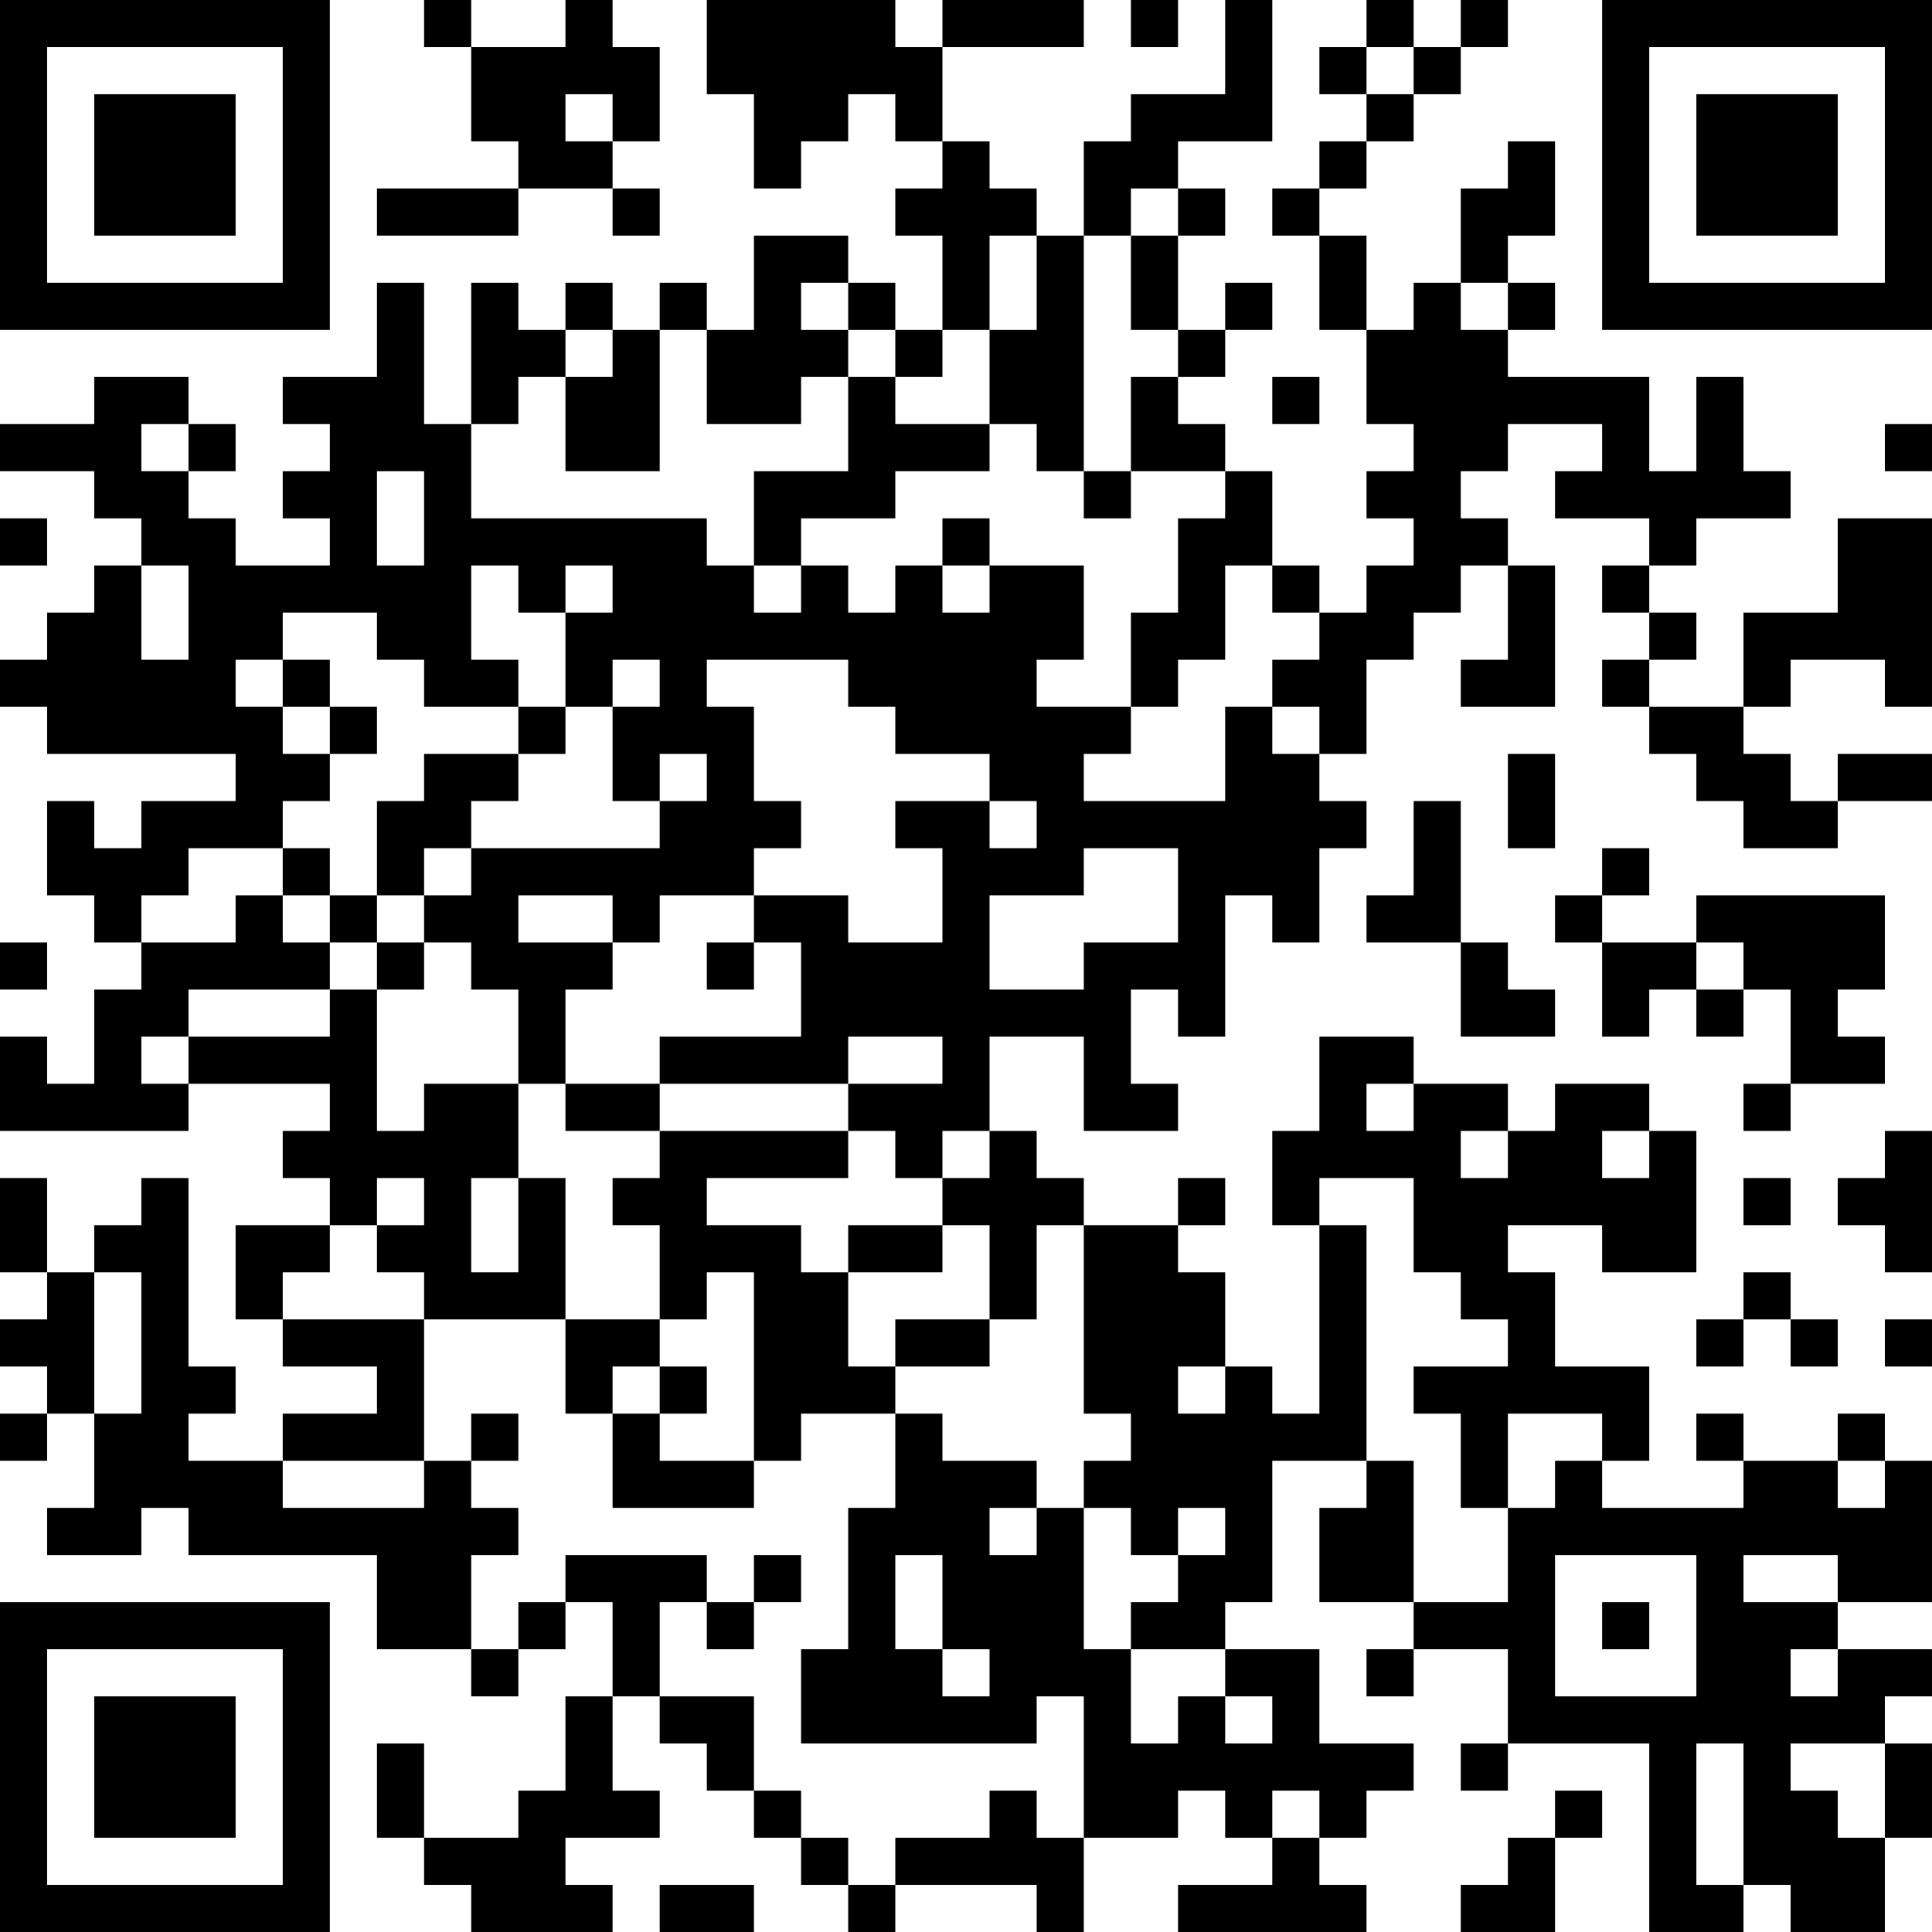 <?xml version="1.0" encoding="UTF-8"?>
<svg xmlns="http://www.w3.org/2000/svg" version="1.1" width="200" height="200" viewBox="0 0 200 200"><rect x="0" y="0" width="200" height="200" fill="#ffffff"/><g transform="scale(4.878)"><g transform="translate(0,0)"><path fill-rule="evenodd" d="M9 0L9 1L10 1L10 3L11 3L11 4L8 4L8 5L11 5L11 4L13 4L13 5L14 5L14 4L13 4L13 3L14 3L14 1L13 1L13 0L12 0L12 1L10 1L10 0ZM15 0L15 2L16 2L16 4L17 4L17 3L18 3L18 2L19 2L19 3L20 3L20 4L19 4L19 5L20 5L20 7L19 7L19 6L18 6L18 5L16 5L16 7L15 7L15 6L14 6L14 7L13 7L13 6L12 6L12 7L11 7L11 6L10 6L10 9L9 9L9 6L8 6L8 8L6 8L6 9L7 9L7 10L6 10L6 11L7 11L7 12L5 12L5 11L4 11L4 10L5 10L5 9L4 9L4 8L2 8L2 9L0 9L0 10L2 10L2 11L3 11L3 12L2 12L2 13L1 13L1 14L0 14L0 15L1 15L1 16L5 16L5 17L3 17L3 18L2 18L2 17L1 17L1 19L2 19L2 20L3 20L3 21L2 21L2 23L1 23L1 22L0 22L0 24L4 24L4 23L7 23L7 24L6 24L6 25L7 25L7 26L5 26L5 28L6 28L6 29L8 29L8 30L6 30L6 31L4 31L4 30L5 30L5 29L4 29L4 25L3 25L3 26L2 26L2 27L1 27L1 25L0 25L0 27L1 27L1 28L0 28L0 29L1 29L1 30L0 30L0 31L1 31L1 30L2 30L2 32L1 32L1 33L3 33L3 32L4 32L4 33L8 33L8 35L10 35L10 36L11 36L11 35L12 35L12 34L13 34L13 36L12 36L12 38L11 38L11 39L9 39L9 37L8 37L8 39L9 39L9 40L10 40L10 41L13 41L13 40L12 40L12 39L14 39L14 38L13 38L13 36L14 36L14 37L15 37L15 38L16 38L16 39L17 39L17 40L18 40L18 41L19 41L19 40L22 40L22 41L23 41L23 39L25 39L25 38L26 38L26 39L27 39L27 40L25 40L25 41L29 41L29 40L28 40L28 39L29 39L29 38L30 38L30 37L28 37L28 35L26 35L26 34L27 34L27 31L29 31L29 32L28 32L28 34L30 34L30 35L29 35L29 36L30 36L30 35L32 35L32 37L31 37L31 38L32 38L32 37L35 37L35 41L37 41L37 40L38 40L38 41L40 41L40 39L41 39L41 37L40 37L40 36L41 36L41 35L39 35L39 34L41 34L41 31L40 31L40 30L39 30L39 31L37 31L37 30L36 30L36 31L37 31L37 32L34 32L34 31L35 31L35 29L33 29L33 27L32 27L32 26L34 26L34 27L36 27L36 24L35 24L35 23L33 23L33 24L32 24L32 23L30 23L30 22L28 22L28 24L27 24L27 26L28 26L28 30L27 30L27 29L26 29L26 27L25 27L25 26L26 26L26 25L25 25L25 26L23 26L23 25L22 25L22 24L21 24L21 22L23 22L23 24L25 24L25 23L24 23L24 21L25 21L25 22L26 22L26 19L27 19L27 20L28 20L28 18L29 18L29 17L28 17L28 16L29 16L29 14L30 14L30 13L31 13L31 12L32 12L32 14L31 14L31 15L33 15L33 12L32 12L32 11L31 11L31 10L32 10L32 9L34 9L34 10L33 10L33 11L35 11L35 12L34 12L34 13L35 13L35 14L34 14L34 15L35 15L35 16L36 16L36 17L37 17L37 18L39 18L39 17L41 17L41 16L39 16L39 17L38 17L38 16L37 16L37 15L38 15L38 14L40 14L40 15L41 15L41 11L39 11L39 13L37 13L37 15L35 15L35 14L36 14L36 13L35 13L35 12L36 12L36 11L38 11L38 10L37 10L37 8L36 8L36 10L35 10L35 8L32 8L32 7L33 7L33 6L32 6L32 5L33 5L33 3L32 3L32 4L31 4L31 6L30 6L30 7L29 7L29 5L28 5L28 4L29 4L29 3L30 3L30 2L31 2L31 1L32 1L32 0L31 0L31 1L30 1L30 0L29 0L29 1L28 1L28 2L29 2L29 3L28 3L28 4L27 4L27 5L28 5L28 7L29 7L29 9L30 9L30 10L29 10L29 11L30 11L30 12L29 12L29 13L28 13L28 12L27 12L27 10L26 10L26 9L25 9L25 8L26 8L26 7L27 7L27 6L26 6L26 7L25 7L25 5L26 5L26 4L25 4L25 3L27 3L27 0L26 0L26 2L24 2L24 3L23 3L23 5L22 5L22 4L21 4L21 3L20 3L20 1L23 1L23 0L20 0L20 1L19 1L19 0ZM24 0L24 1L25 1L25 0ZM29 1L29 2L30 2L30 1ZM12 2L12 3L13 3L13 2ZM24 4L24 5L23 5L23 10L22 10L22 9L21 9L21 7L22 7L22 5L21 5L21 7L20 7L20 8L19 8L19 7L18 7L18 6L17 6L17 7L18 7L18 8L17 8L17 9L15 9L15 7L14 7L14 10L12 10L12 8L13 8L13 7L12 7L12 8L11 8L11 9L10 9L10 11L15 11L15 12L16 12L16 13L17 13L17 12L18 12L18 13L19 13L19 12L20 12L20 13L21 13L21 12L23 12L23 14L22 14L22 15L24 15L24 16L23 16L23 17L26 17L26 15L27 15L27 16L28 16L28 15L27 15L27 14L28 14L28 13L27 13L27 12L26 12L26 14L25 14L25 15L24 15L24 13L25 13L25 11L26 11L26 10L24 10L24 8L25 8L25 7L24 7L24 5L25 5L25 4ZM31 6L31 7L32 7L32 6ZM18 8L18 10L16 10L16 12L17 12L17 11L19 11L19 10L21 10L21 9L19 9L19 8ZM27 8L27 9L28 9L28 8ZM3 9L3 10L4 10L4 9ZM40 9L40 10L41 10L41 9ZM8 10L8 12L9 12L9 10ZM23 10L23 11L24 11L24 10ZM0 11L0 12L1 12L1 11ZM20 11L20 12L21 12L21 11ZM3 12L3 14L4 14L4 12ZM10 12L10 14L11 14L11 15L9 15L9 14L8 14L8 13L6 13L6 14L5 14L5 15L6 15L6 16L7 16L7 17L6 17L6 18L4 18L4 19L3 19L3 20L5 20L5 19L6 19L6 20L7 20L7 21L4 21L4 22L3 22L3 23L4 23L4 22L7 22L7 21L8 21L8 24L9 24L9 23L11 23L11 25L10 25L10 27L11 27L11 25L12 25L12 28L9 28L9 27L8 27L8 26L9 26L9 25L8 25L8 26L7 26L7 27L6 27L6 28L9 28L9 31L6 31L6 32L9 32L9 31L10 31L10 32L11 32L11 33L10 33L10 35L11 35L11 34L12 34L12 33L15 33L15 34L14 34L14 36L16 36L16 38L17 38L17 39L18 39L18 40L19 40L19 39L21 39L21 38L22 38L22 39L23 39L23 36L22 36L22 37L17 37L17 35L18 35L18 32L19 32L19 30L20 30L20 31L22 31L22 32L21 32L21 33L22 33L22 32L23 32L23 35L24 35L24 37L25 37L25 36L26 36L26 37L27 37L27 36L26 36L26 35L24 35L24 34L25 34L25 33L26 33L26 32L25 32L25 33L24 33L24 32L23 32L23 31L24 31L24 30L23 30L23 26L22 26L22 28L21 28L21 26L20 26L20 25L21 25L21 24L20 24L20 25L19 25L19 24L18 24L18 23L20 23L20 22L18 22L18 23L14 23L14 22L17 22L17 20L16 20L16 19L18 19L18 20L20 20L20 18L19 18L19 17L21 17L21 18L22 18L22 17L21 17L21 16L19 16L19 15L18 15L18 14L15 14L15 15L16 15L16 17L17 17L17 18L16 18L16 19L14 19L14 20L13 20L13 19L11 19L11 20L13 20L13 21L12 21L12 23L11 23L11 21L10 21L10 20L9 20L9 19L10 19L10 18L14 18L14 17L15 17L15 16L14 16L14 17L13 17L13 15L14 15L14 14L13 14L13 15L12 15L12 13L13 13L13 12L12 12L12 13L11 13L11 12ZM6 14L6 15L7 15L7 16L8 16L8 15L7 15L7 14ZM11 15L11 16L9 16L9 17L8 17L8 19L7 19L7 18L6 18L6 19L7 19L7 20L8 20L8 21L9 21L9 20L8 20L8 19L9 19L9 18L10 18L10 17L11 17L11 16L12 16L12 15ZM32 16L32 18L33 18L33 16ZM30 17L30 19L29 19L29 20L31 20L31 22L33 22L33 21L32 21L32 20L31 20L31 17ZM23 18L23 19L21 19L21 21L23 21L23 20L25 20L25 18ZM34 18L34 19L33 19L33 20L34 20L34 22L35 22L35 21L36 21L36 22L37 22L37 21L38 21L38 23L37 23L37 24L38 24L38 23L40 23L40 22L39 22L39 21L40 21L40 19L36 19L36 20L34 20L34 19L35 19L35 18ZM0 20L0 21L1 21L1 20ZM15 20L15 21L16 21L16 20ZM36 20L36 21L37 21L37 20ZM12 23L12 24L14 24L14 25L13 25L13 26L14 26L14 28L12 28L12 30L13 30L13 32L16 32L16 31L17 31L17 30L19 30L19 29L21 29L21 28L19 28L19 29L18 29L18 27L20 27L20 26L18 26L18 27L17 27L17 26L15 26L15 25L18 25L18 24L14 24L14 23ZM29 23L29 24L30 24L30 23ZM31 24L31 25L32 25L32 24ZM34 24L34 25L35 25L35 24ZM40 24L40 25L39 25L39 26L40 26L40 27L41 27L41 24ZM28 25L28 26L29 26L29 31L30 31L30 34L32 34L32 32L33 32L33 31L34 31L34 30L32 30L32 32L31 32L31 30L30 30L30 29L32 29L32 28L31 28L31 27L30 27L30 25ZM37 25L37 26L38 26L38 25ZM2 27L2 30L3 30L3 27ZM15 27L15 28L14 28L14 29L13 29L13 30L14 30L14 31L16 31L16 27ZM37 27L37 28L36 28L36 29L37 29L37 28L38 28L38 29L39 29L39 28L38 28L38 27ZM40 28L40 29L41 29L41 28ZM14 29L14 30L15 30L15 29ZM25 29L25 30L26 30L26 29ZM10 30L10 31L11 31L11 30ZM39 31L39 32L40 32L40 31ZM16 33L16 34L15 34L15 35L16 35L16 34L17 34L17 33ZM19 33L19 35L20 35L20 36L21 36L21 35L20 35L20 33ZM33 33L33 36L36 36L36 33ZM37 33L37 34L39 34L39 33ZM34 34L34 35L35 35L35 34ZM38 35L38 36L39 36L39 35ZM36 37L36 40L37 40L37 37ZM38 37L38 38L39 38L39 39L40 39L40 37ZM27 38L27 39L28 39L28 38ZM33 38L33 39L32 39L32 40L31 40L31 41L33 41L33 39L34 39L34 38ZM14 40L14 41L16 41L16 40ZM0 0L0 7L7 7L7 0ZM1 1L1 6L6 6L6 1ZM2 2L2 5L5 5L5 2ZM34 0L34 7L41 7L41 0ZM35 1L35 6L40 6L40 1ZM36 2L36 5L39 5L39 2ZM0 34L0 41L7 41L7 34ZM1 35L1 40L6 40L6 35ZM2 36L2 39L5 39L5 36Z" fill="#000000"/></g></g></svg>
